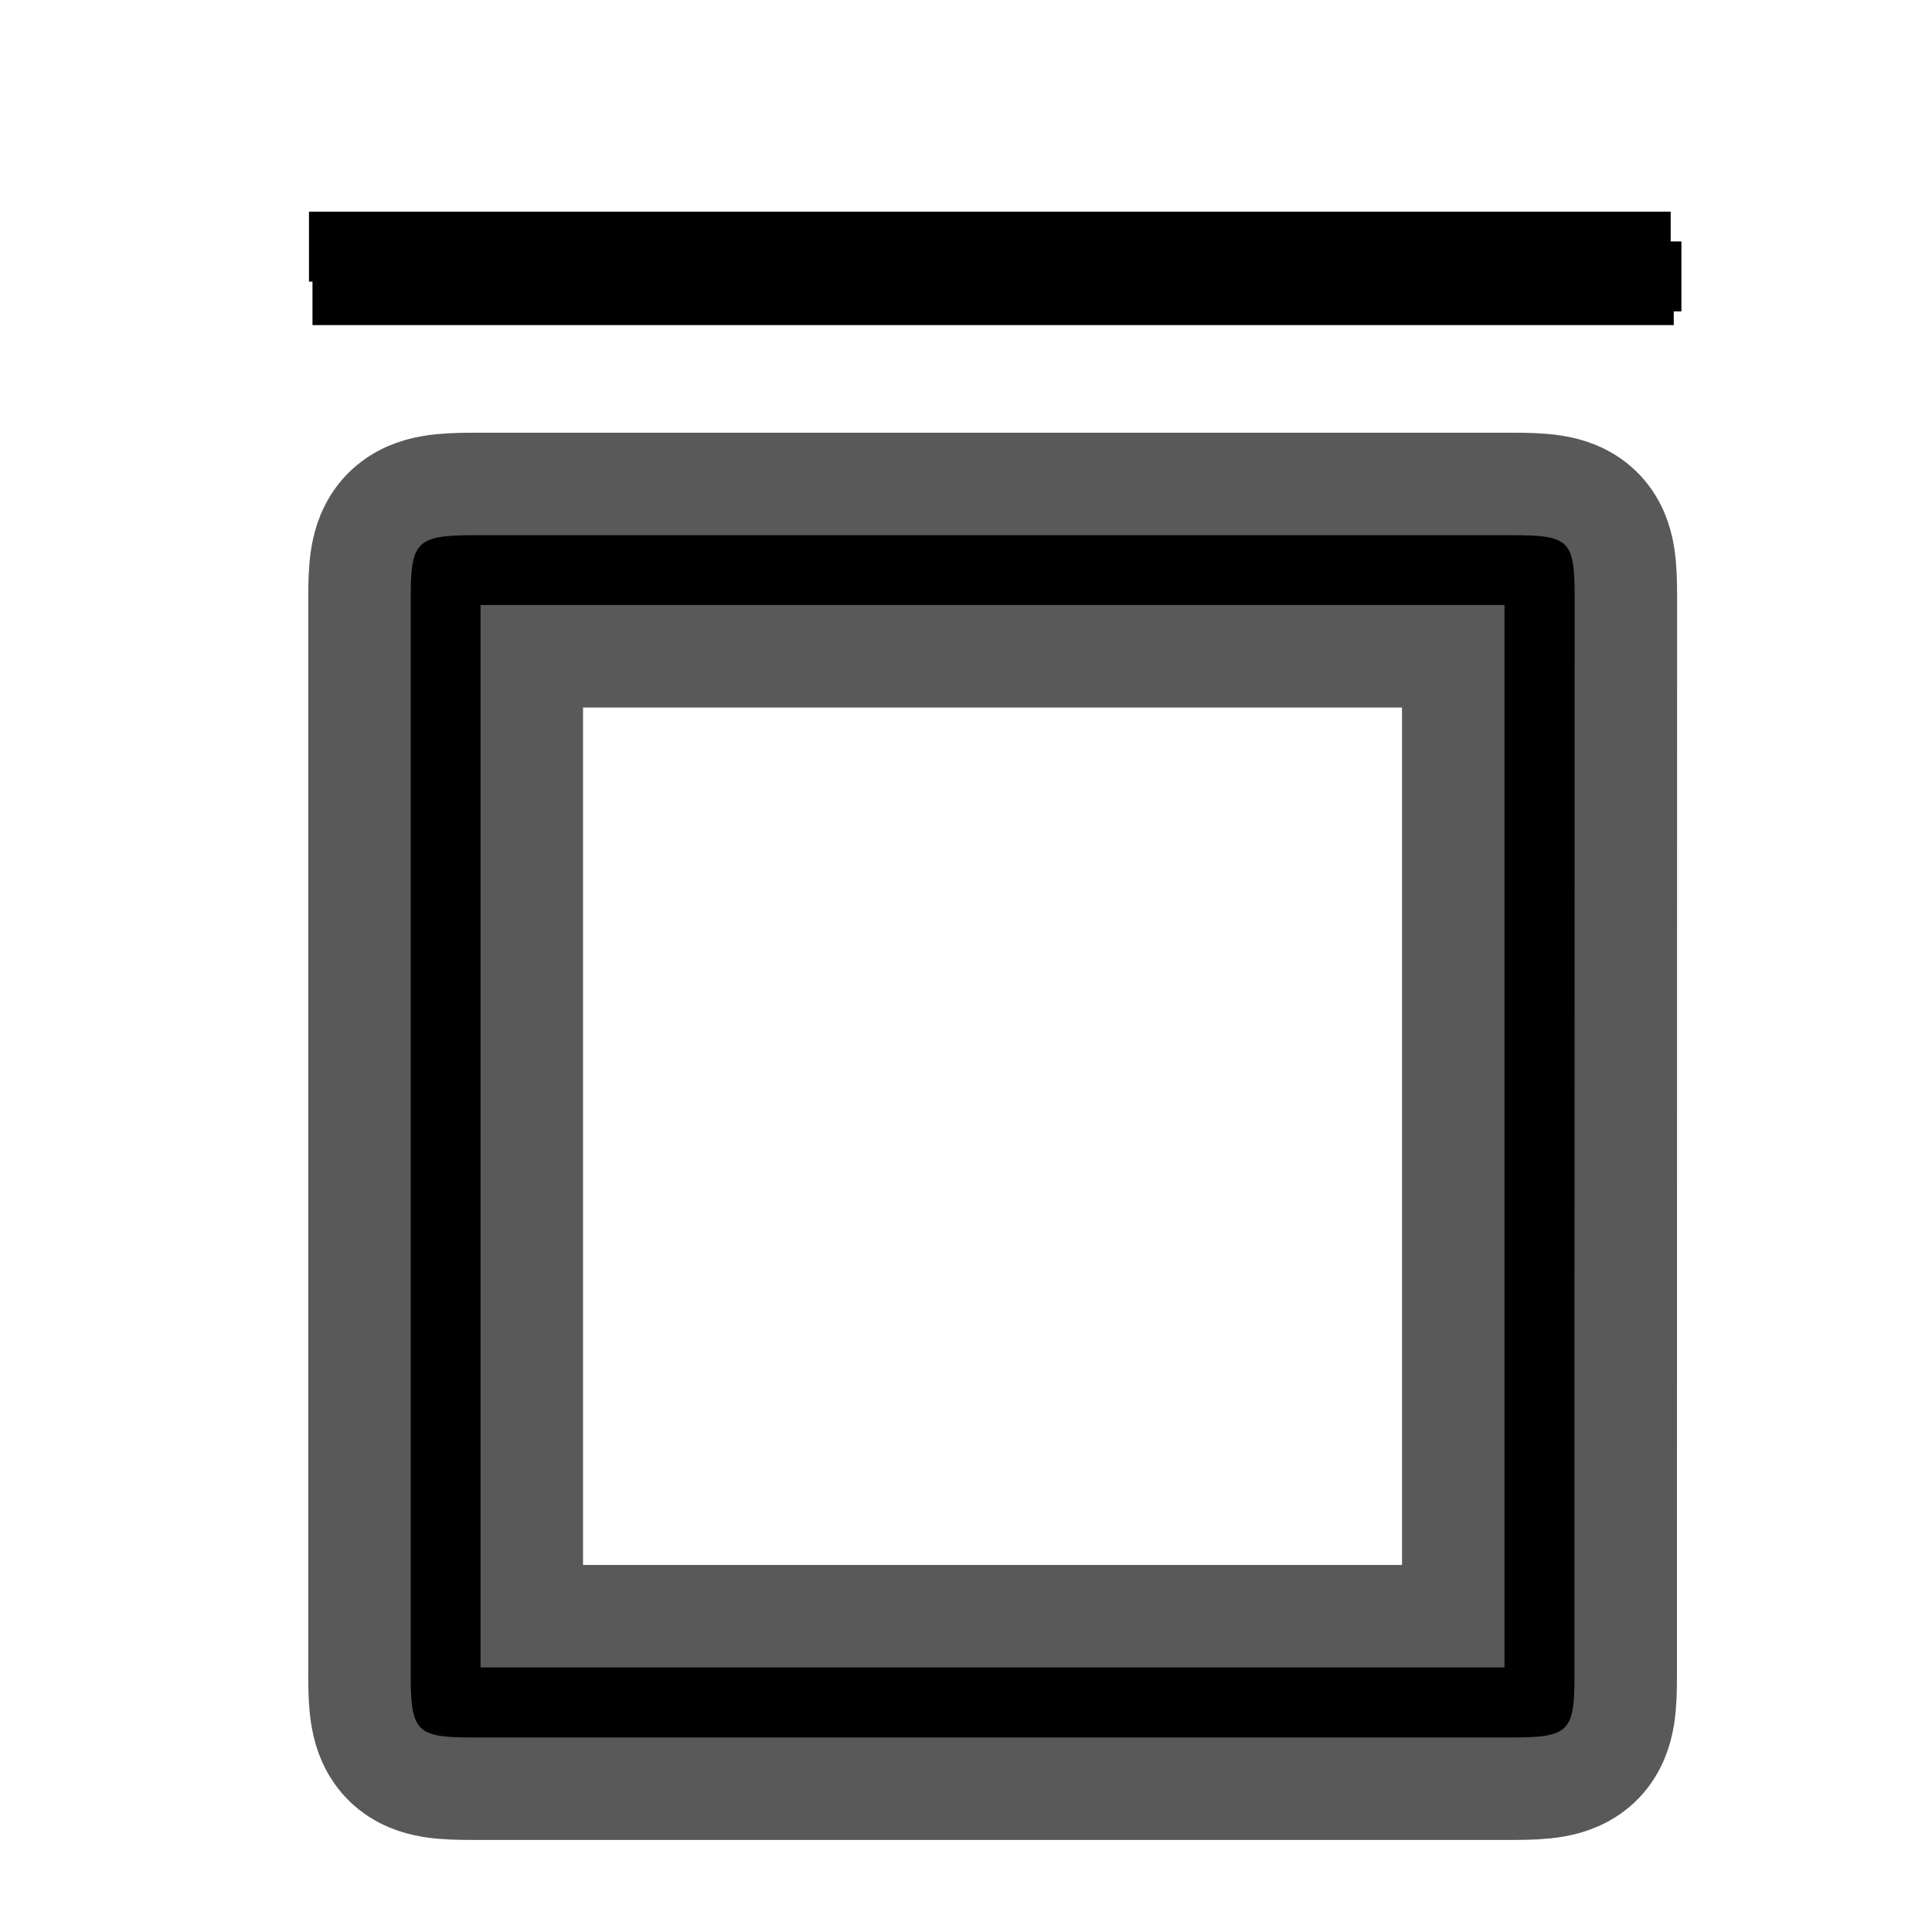 <?xml version="1.0" encoding="UTF-8" standalone="no"?>
<!-- This file was generated by dvisvgm 1.9.2 -->

<svg
   height="20"
   version="1.1"
   viewBox="56.413 55.771 13.5 13.5"
   width="20"
   id="svg2"
   xmlns="http://www.w3.org/2000/svg"
   xmlns:svg="http://www.w3.org/2000/svg"
   xmlns:rdf="http://www.w3.org/1999/02/22-rdf-syntax-ns#"
   xmlns:cc="http://creativecommons.org/ns#"
   xmlns:dc="http://purl.org/dc/elements/1.1/">
  <defs
     id="defs4" />
  <g
     id="page1"
     transform="matrix(1.023,0,0,-1.023,0.886,126.776)">
    <path
       d="m 65.033,57.959 c 0,-0.371 -0.036,-0.418 -0.418,-0.418 h -7.113 c -0.371,0 -0.418,0.036 -0.418,0.418 v 7.364 c 0,0.383 0.036,0.43 0.43,0.43 h 7.09 c 0.395,0 0.43,-0.036 0.43,-0.418 z m -7.472,0.06 h 6.994 v 7.257 H 57.561 Z"
       style="opacity:1;fill:#000000;fill-opacity:1;stroke:#000000;stroke-miterlimit:4;stroke-dasharray:none;stroke-opacity:0.65;stroke-width:1.4"
       id="path7" />
    <rect
       height="0.478"
       width="9.298"
       x="56.413"
       y="67.188"
       id="rect9" />
  </g>
  <rect
     id="rect9-7"
     y="-57.947"
     x="58.647"
     width="9.515"
     height="0.489"
     transform="scale(1,-1)" />
  <rect
     id="rect9-7-1"
     y="-57.739"
     x="58.572"
     width="9.515"
     height="0.489"
     transform="scale(1,-1)" />
</svg>
